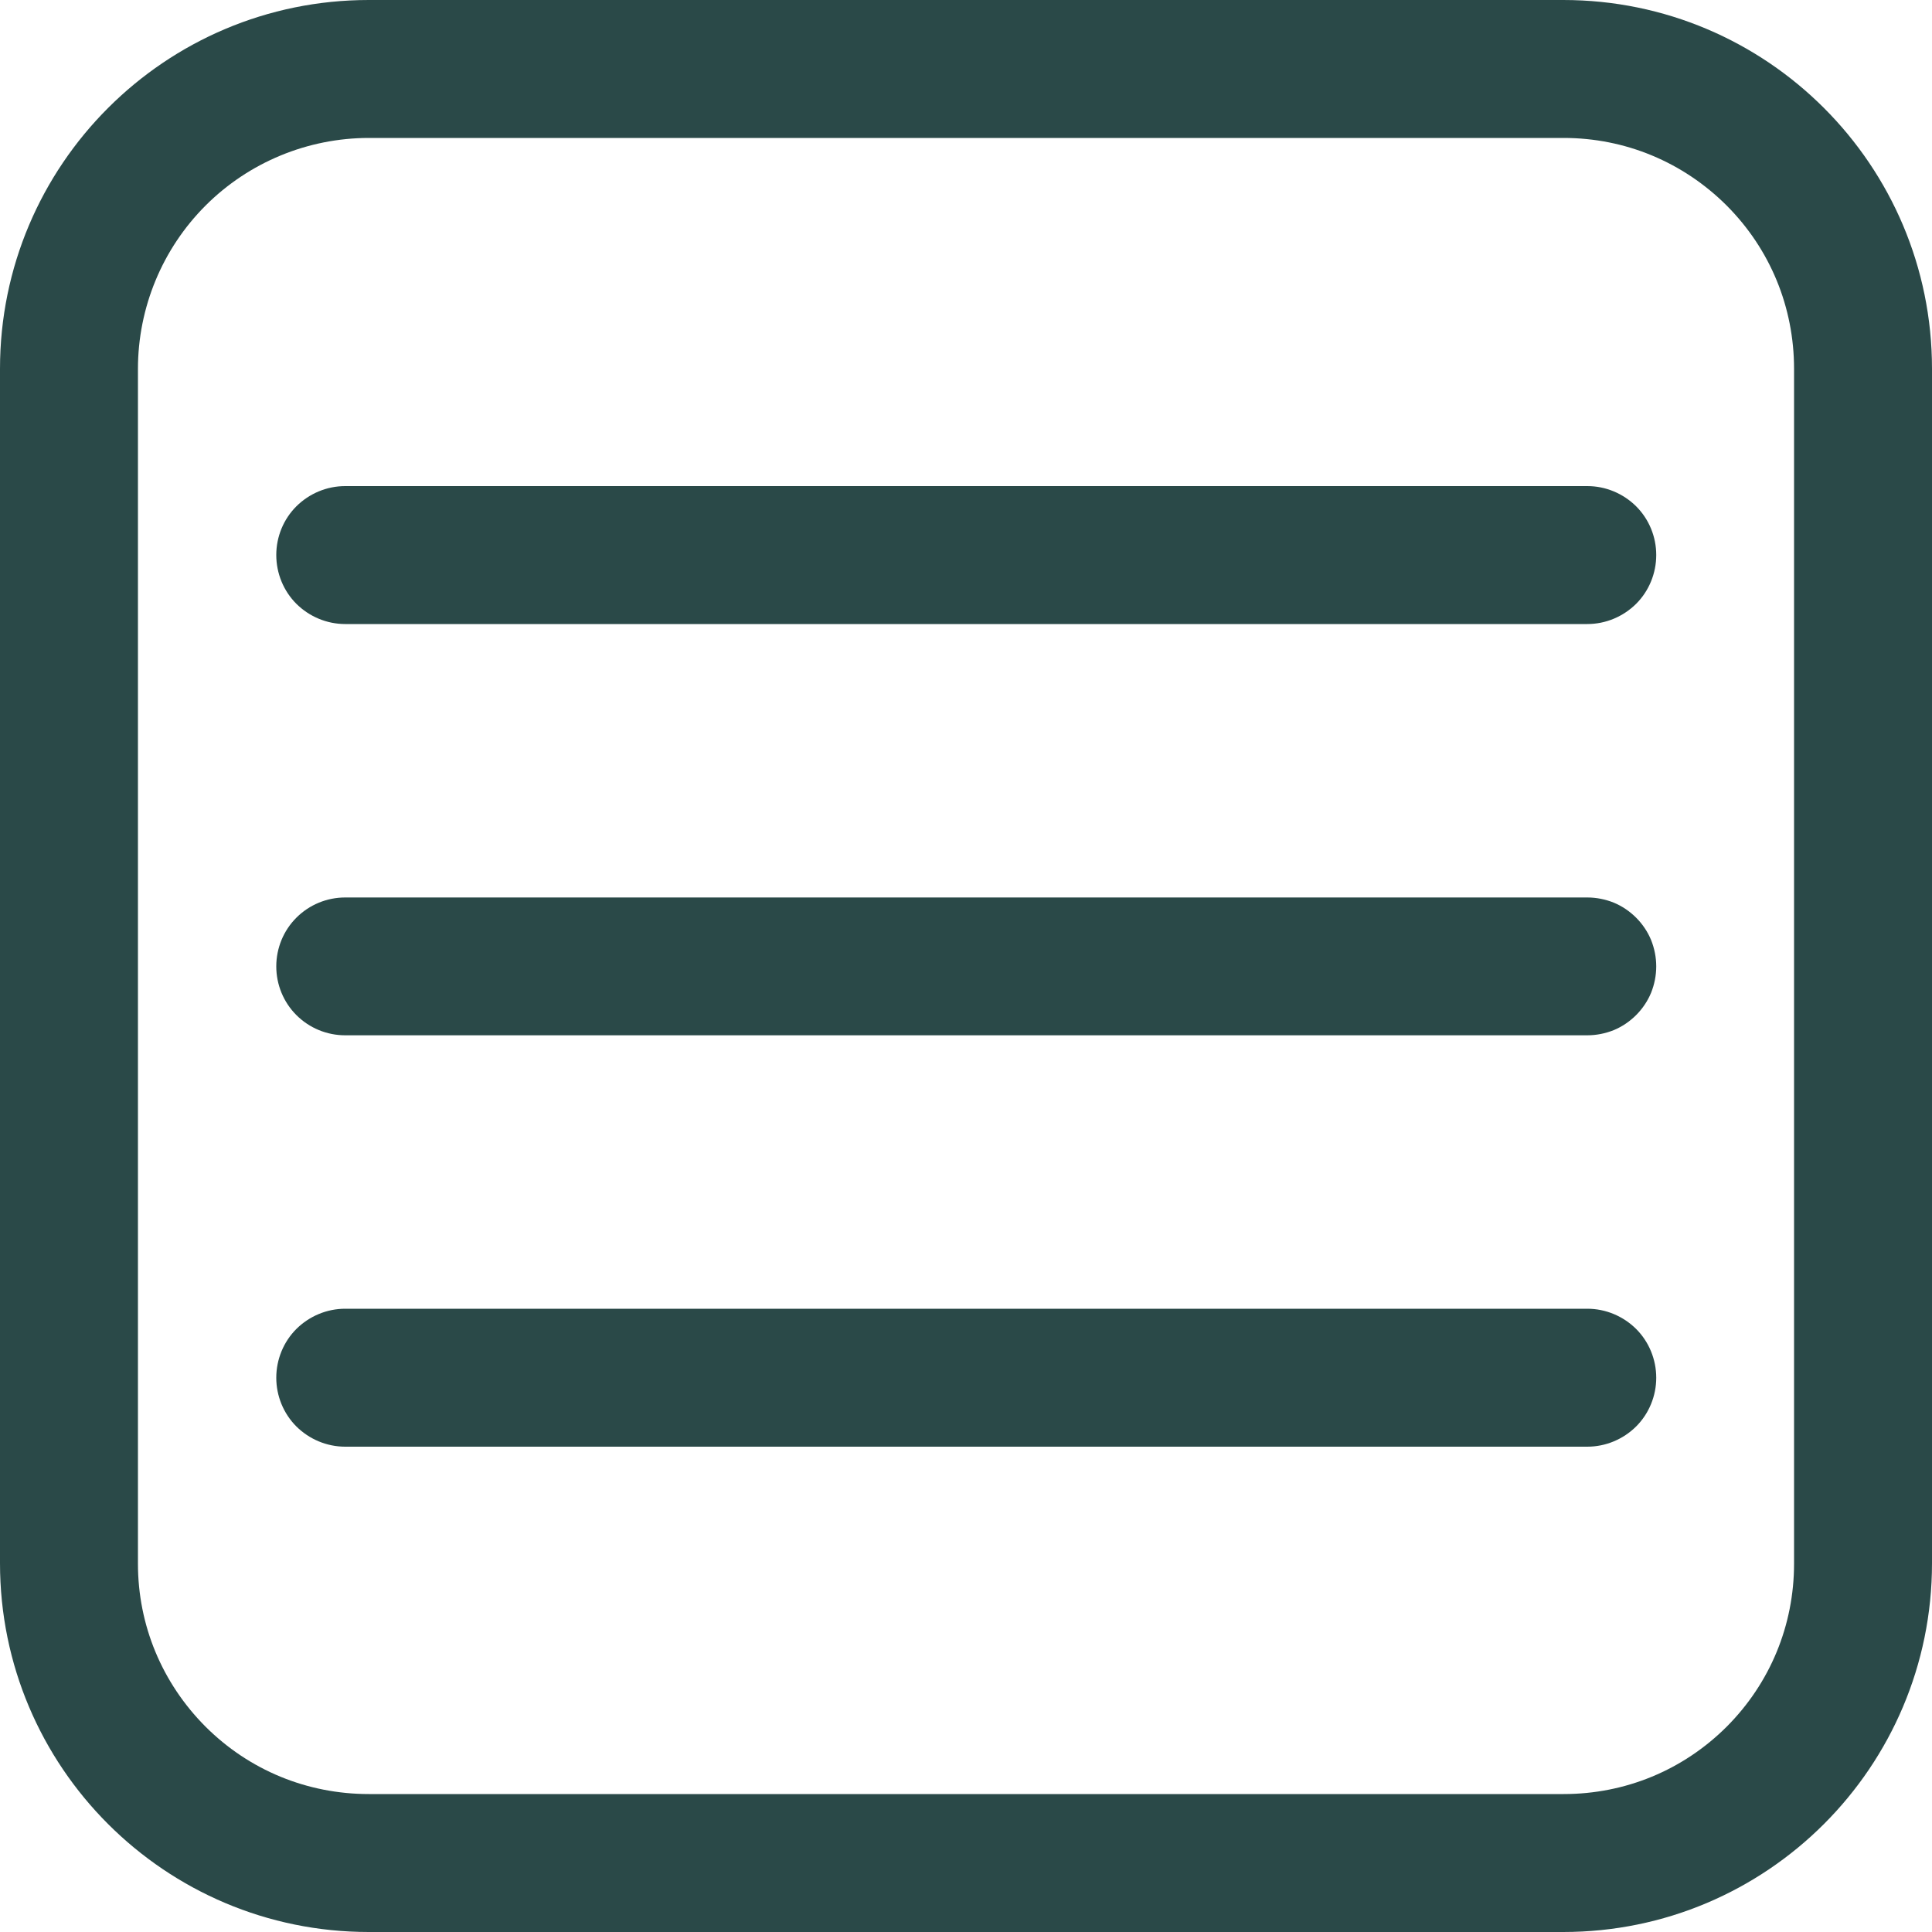 <svg width="15" height="15" viewBox="0 0 15 15" fill="none" xmlns="http://www.w3.org/2000/svg">
<path d="M15 2.863C15 1.282 13.718 0 12.137 0H2.863C1.282 0 0 1.282 0 2.863V12.137C0 13.718 1.282 15 2.863 15H12.137C13.718 15 15 13.718 15 12.137V2.863ZM13.929 12.14C13.929 12.618 13.744 13.067 13.406 13.406C13.067 13.744 12.618 13.929 12.14 13.929H2.864C2.385 13.929 1.935 13.744 1.596 13.406C1.258 13.067 1.071 12.618 1.071 12.14V2.864C1.071 2.389 1.26 1.932 1.596 1.596C1.932 1.26 2.389 1.071 2.864 1.071H12.14C12.618 1.071 13.067 1.258 13.406 1.596C13.744 1.935 13.929 2.385 13.929 2.864V12.14Z" fill="#2A4948"/>
<path d="M12.324 3.774H2.68C2.538 3.774 2.402 3.831 2.301 3.931C2.201 4.031 2.145 4.167 2.145 4.309C2.145 4.451 2.201 4.588 2.301 4.688C2.402 4.788 2.538 4.845 2.68 4.845H12.324C12.466 4.845 12.602 4.788 12.703 4.688C12.803 4.588 12.859 4.451 12.859 4.309C12.859 4.167 12.803 4.031 12.703 3.931C12.602 3.831 12.466 3.774 12.324 3.774ZM12.324 6.968H2.68C2.538 6.968 2.402 7.024 2.301 7.125C2.201 7.225 2.145 7.361 2.145 7.503C2.145 7.645 2.201 7.781 2.301 7.881C2.402 7.982 2.538 8.038 2.68 8.038H12.324C12.394 8.038 12.464 8.024 12.529 7.998C12.594 7.971 12.653 7.931 12.703 7.881C12.752 7.832 12.792 7.773 12.819 7.708C12.845 7.643 12.859 7.573 12.859 7.503C12.859 7.433 12.845 7.363 12.819 7.298C12.792 7.233 12.752 7.174 12.703 7.125C12.653 7.075 12.594 7.035 12.529 7.008C12.464 6.982 12.394 6.968 12.324 6.968ZM12.324 10.161H2.68C2.538 10.161 2.402 10.218 2.301 10.318C2.201 10.418 2.145 10.555 2.145 10.697C2.145 10.838 2.201 10.975 2.301 11.075C2.402 11.175 2.538 11.232 2.68 11.232H12.324C12.466 11.232 12.602 11.175 12.703 11.075C12.803 10.975 12.859 10.838 12.859 10.697C12.859 10.555 12.803 10.418 12.703 10.318C12.602 10.218 12.466 10.161 12.324 10.161Z" fill="#2A4948"/>
</svg>
